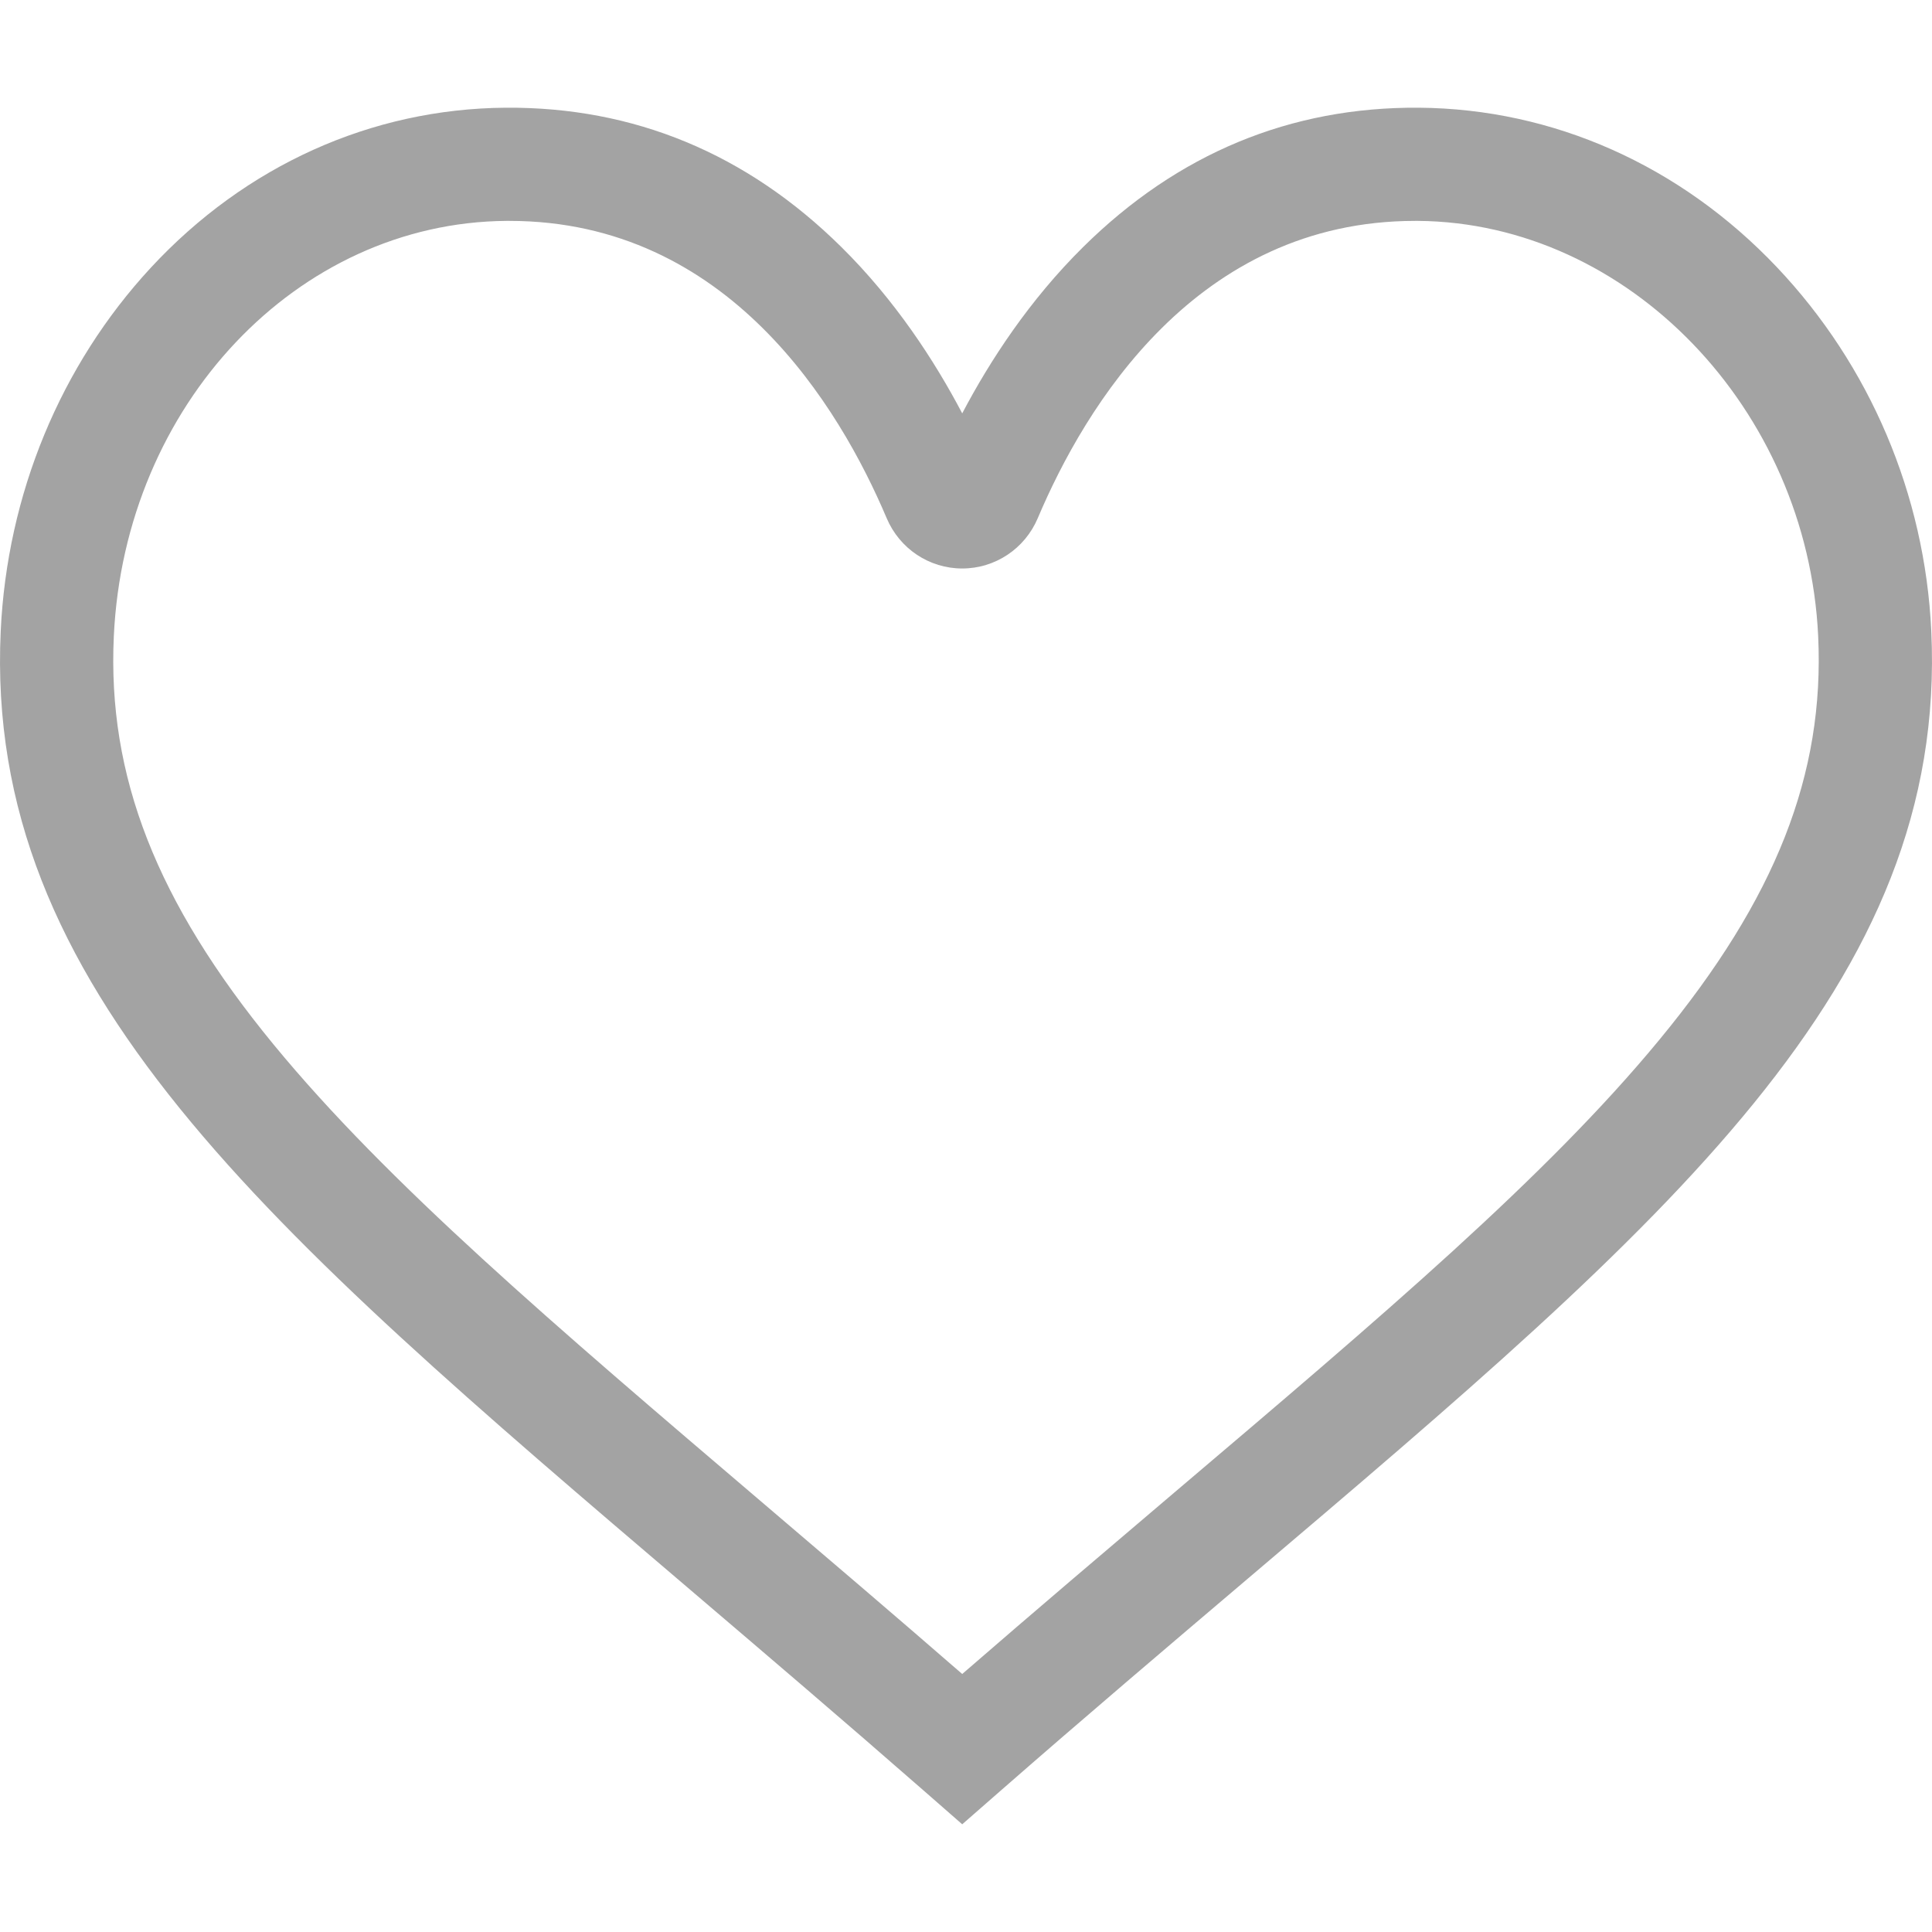 <svg width="24" height="24" viewBox="0 0 24 24" fill="none" xmlns="http://www.w3.org/2000/svg">
<g clip-path="url(#clip0)">
<path d="M23.991 7.836C23.911 6.144 23.23 4.54 22.073 3.319C20.875 2.055 19.296 1.351 17.627 1.338C16.033 1.326 14.63 1.907 13.456 3.068C12.788 3.728 12.298 4.479 11.953 5.135C11.608 4.479 11.119 3.728 10.451 3.068C9.276 1.907 7.872 1.326 6.279 1.338C4.613 1.351 3.049 2.057 1.874 3.325C0.751 4.538 0.089 6.14 0.009 7.836C-0.2 12.272 3.292 15.248 8.578 19.752C9.507 20.544 10.468 21.363 11.49 22.257L11.953 22.662L12.416 22.257C13.5 21.309 14.517 20.446 15.5 19.611C20.738 15.166 24.198 12.229 23.991 7.836ZM20.616 12.913C19.212 14.617 17.172 16.348 14.59 18.539C13.744 19.258 12.873 19.997 11.953 20.795C11.096 20.05 10.281 19.356 9.49 18.682C6.876 16.454 4.811 14.695 3.395 12.971C1.943 11.202 1.332 9.639 1.414 7.902C1.549 5.03 3.691 2.764 6.29 2.744C6.303 2.744 6.315 2.744 6.328 2.744C9.045 2.744 10.43 5.056 11.015 6.438C11.176 6.817 11.544 7.062 11.953 7.062C12.362 7.062 12.73 6.817 12.891 6.438C13.476 5.055 14.861 2.744 17.579 2.744C17.591 2.744 17.604 2.744 17.616 2.744C20.224 2.765 22.453 5.078 22.586 7.902C22.667 9.617 22.06 11.162 20.616 12.913Z" fill="#A3A3A3"/>
</g>
<defs>
<clipPath id="clip0">
<rect width="24" height="24" fill="white"/>
</clipPath>
</defs>
</svg>
